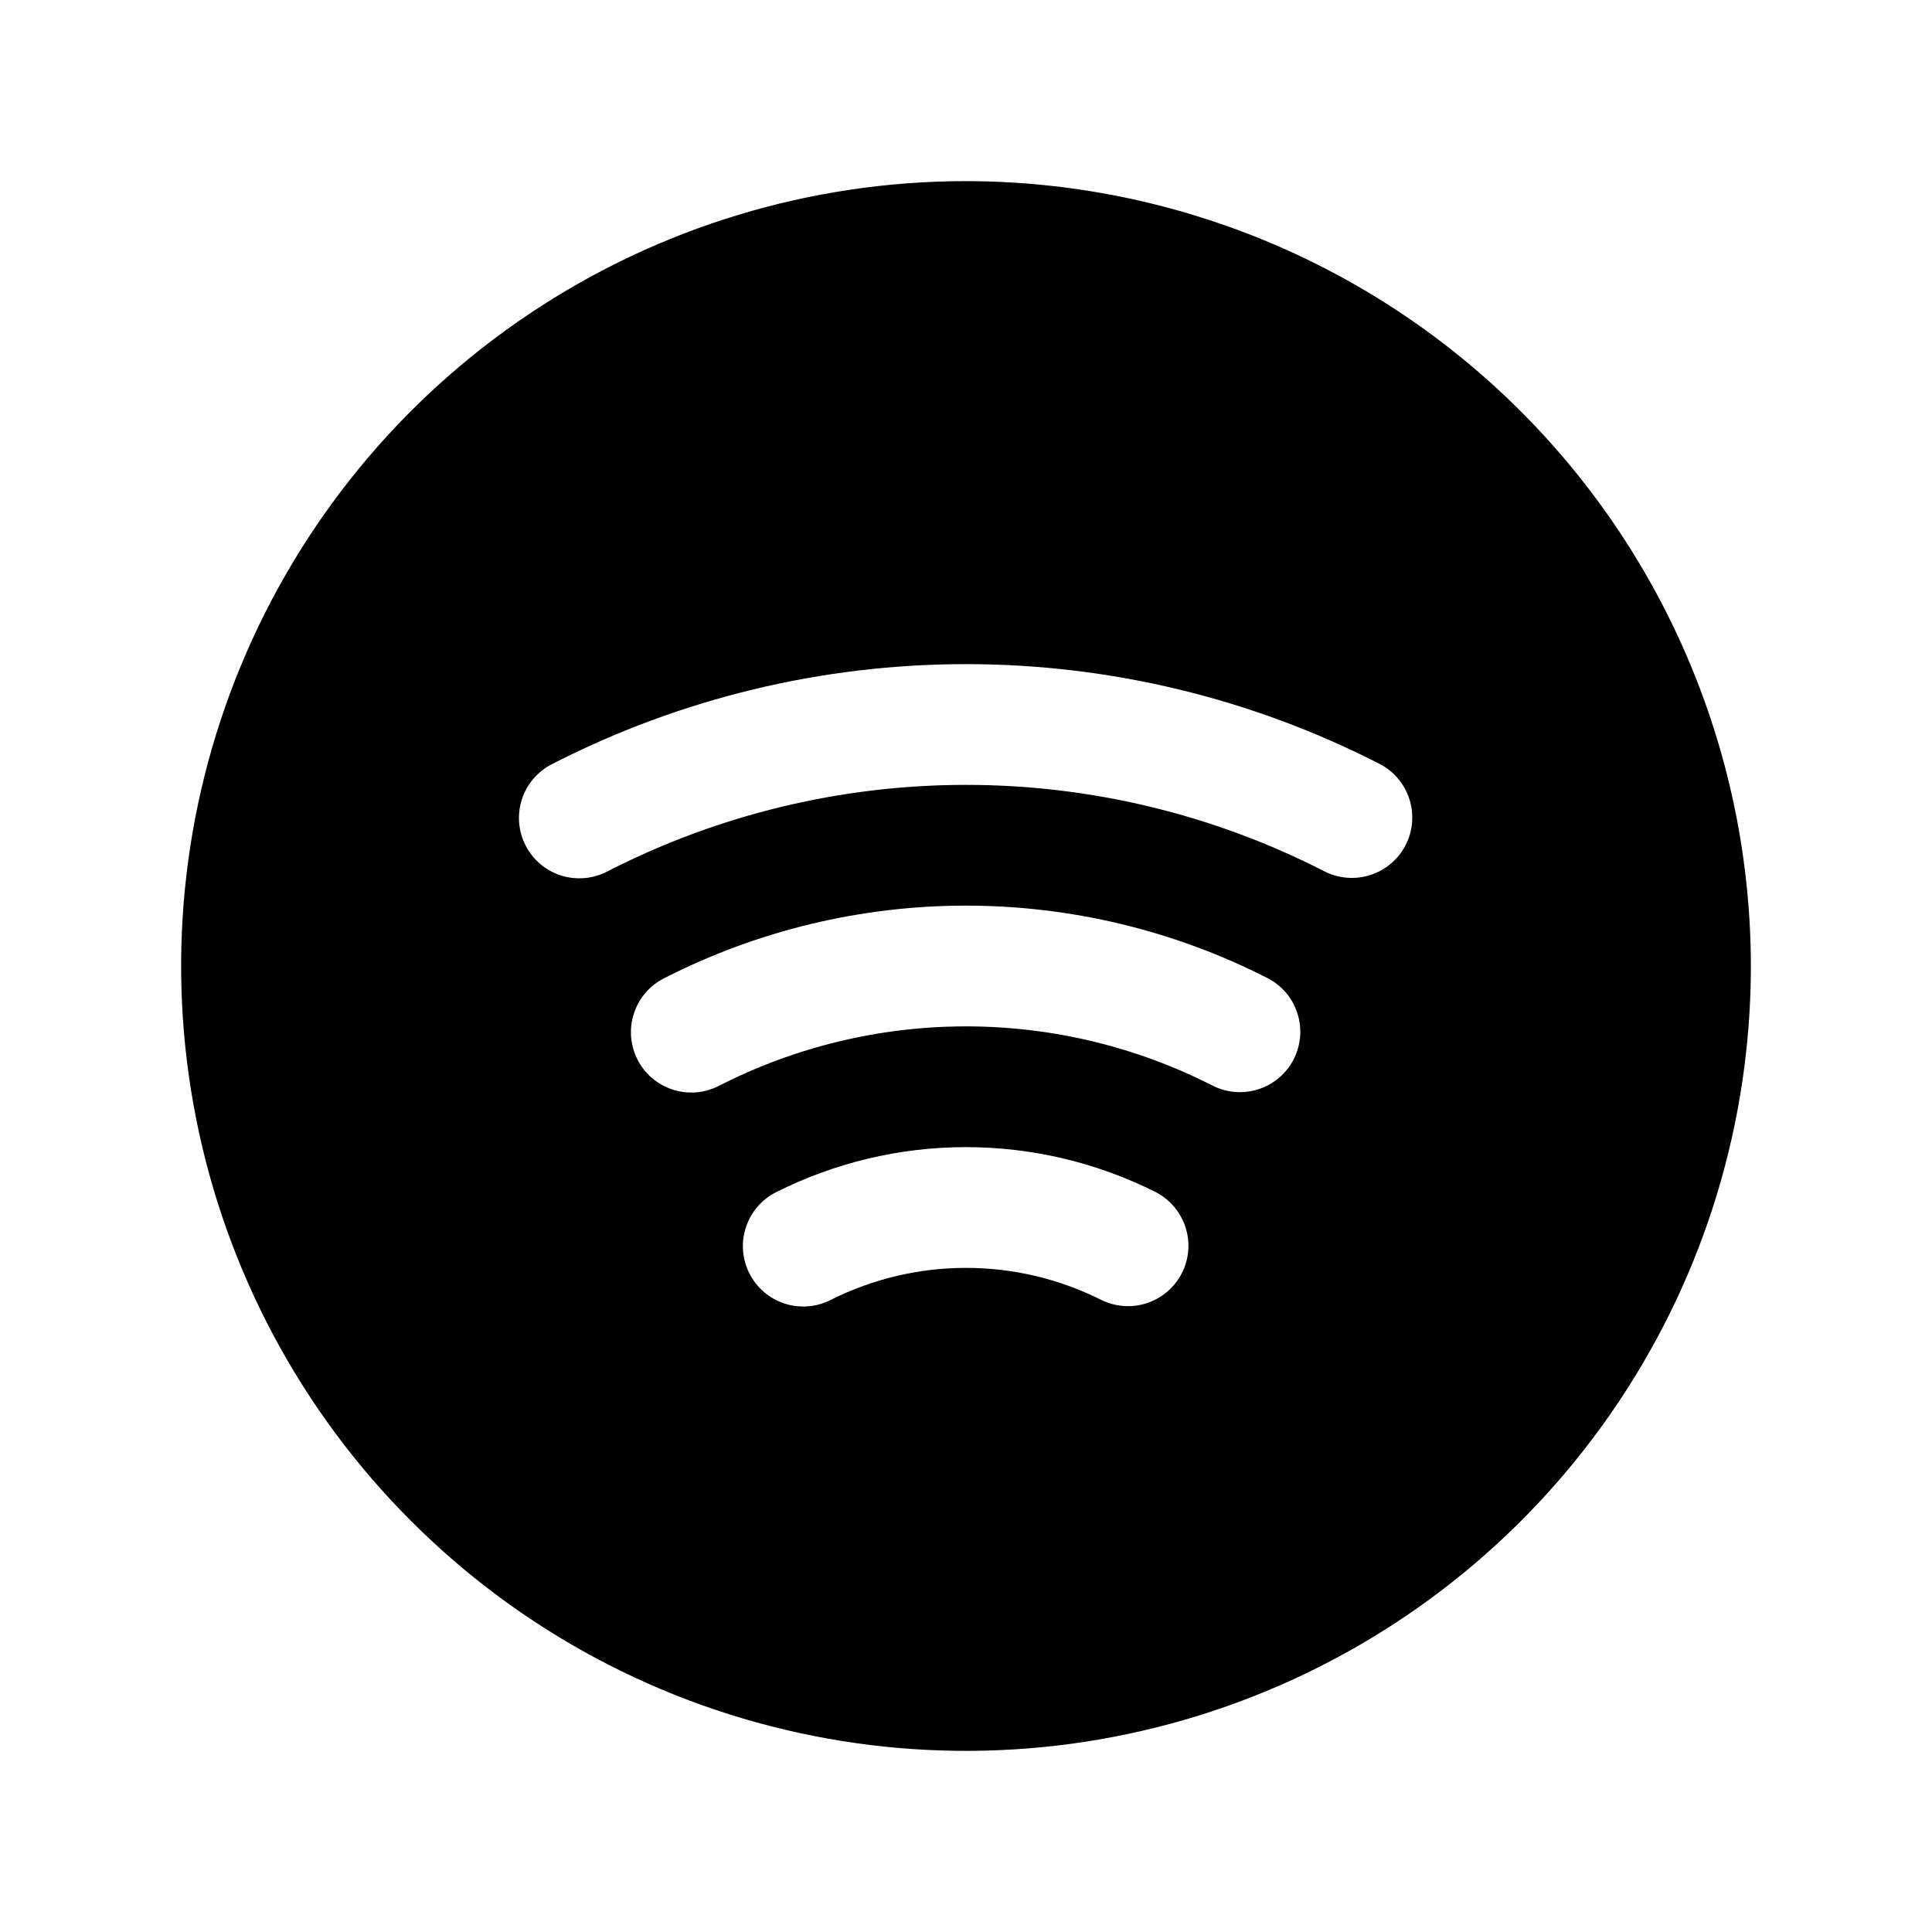 <svg   viewBox="0 0 32 32" fill="none" xmlns="http://www.w3.org/2000/svg">
<path d="M16 3C13.429 3 10.915 3.762 8.778 5.191C6.64 6.619 4.974 8.65 3.99 11.025C3.006 13.401 2.748 16.014 3.25 18.536C3.751 21.058 4.99 23.374 6.808 25.192C8.626 27.011 10.942 28.249 13.464 28.75C15.986 29.252 18.599 28.994 20.975 28.01C23.35 27.026 25.381 25.36 26.809 23.222C28.238 21.085 29 18.571 29 16C28.996 12.553 27.625 9.249 25.188 6.812C22.751 4.375 19.447 3.004 16 3V3ZM19.578 21.082C19.459 21.319 19.251 21.499 18.999 21.583C18.748 21.667 18.473 21.647 18.236 21.528C17.54 21.18 16.773 20.999 15.995 21C15.217 21.001 14.45 21.183 13.755 21.533C13.637 21.592 13.509 21.628 13.379 21.637C13.248 21.647 13.116 21.631 12.991 21.59C12.867 21.549 12.751 21.483 12.652 21.398C12.552 21.312 12.471 21.207 12.412 21.09C12.352 20.973 12.317 20.845 12.307 20.714C12.297 20.583 12.314 20.452 12.355 20.327C12.438 20.075 12.617 19.866 12.854 19.747C13.828 19.257 14.902 19.001 15.992 19C17.082 18.999 18.157 19.252 19.132 19.74C19.369 19.859 19.549 20.067 19.633 20.319C19.717 20.57 19.697 20.845 19.578 21.082V21.082ZM21.428 17.544C21.307 17.78 21.098 17.959 20.845 18.041C20.593 18.122 20.319 18.101 20.082 17.98C18.816 17.335 17.415 16.999 15.994 17C14.573 17.001 13.172 17.339 11.907 17.985C11.79 18.045 11.663 18.082 11.532 18.093C11.401 18.103 11.269 18.088 11.144 18.048C11.018 18.007 10.903 17.943 10.802 17.858C10.702 17.773 10.62 17.669 10.56 17.552C10.5 17.434 10.464 17.307 10.453 17.176C10.443 17.045 10.458 16.913 10.499 16.788C10.539 16.663 10.604 16.547 10.689 16.447C10.775 16.347 10.879 16.265 10.996 16.205C12.543 15.414 14.255 15.001 15.993 15C17.73 14.999 19.443 15.41 20.991 16.199C21.108 16.258 21.212 16.34 21.298 16.44C21.383 16.54 21.448 16.656 21.488 16.781C21.529 16.906 21.544 17.038 21.534 17.168C21.523 17.299 21.487 17.427 21.428 17.544L21.428 17.544ZM23.281 13.998C23.16 14.234 22.95 14.412 22.697 14.493C22.445 14.574 22.17 14.552 21.934 14.431C20.096 13.489 18.06 12.999 15.994 13C13.928 13.001 11.893 13.493 10.055 14.436C9.938 14.496 9.811 14.533 9.68 14.544C9.549 14.555 9.417 14.54 9.292 14.501C9.166 14.461 9.05 14.396 8.95 14.312C8.85 14.227 8.767 14.123 8.707 14.006C8.646 13.889 8.61 13.762 8.599 13.631C8.588 13.5 8.603 13.368 8.643 13.243C8.683 13.117 8.748 13.001 8.833 12.901C8.918 12.801 9.022 12.718 9.139 12.658C11.26 11.57 13.609 11.001 15.993 11C18.377 10.999 20.727 11.565 22.849 12.652C22.966 12.712 23.07 12.794 23.154 12.894C23.239 12.995 23.304 13.111 23.344 13.236C23.384 13.361 23.399 13.492 23.388 13.623C23.378 13.754 23.341 13.882 23.281 13.998L23.281 13.998Z" fill="black"/>
</svg>
